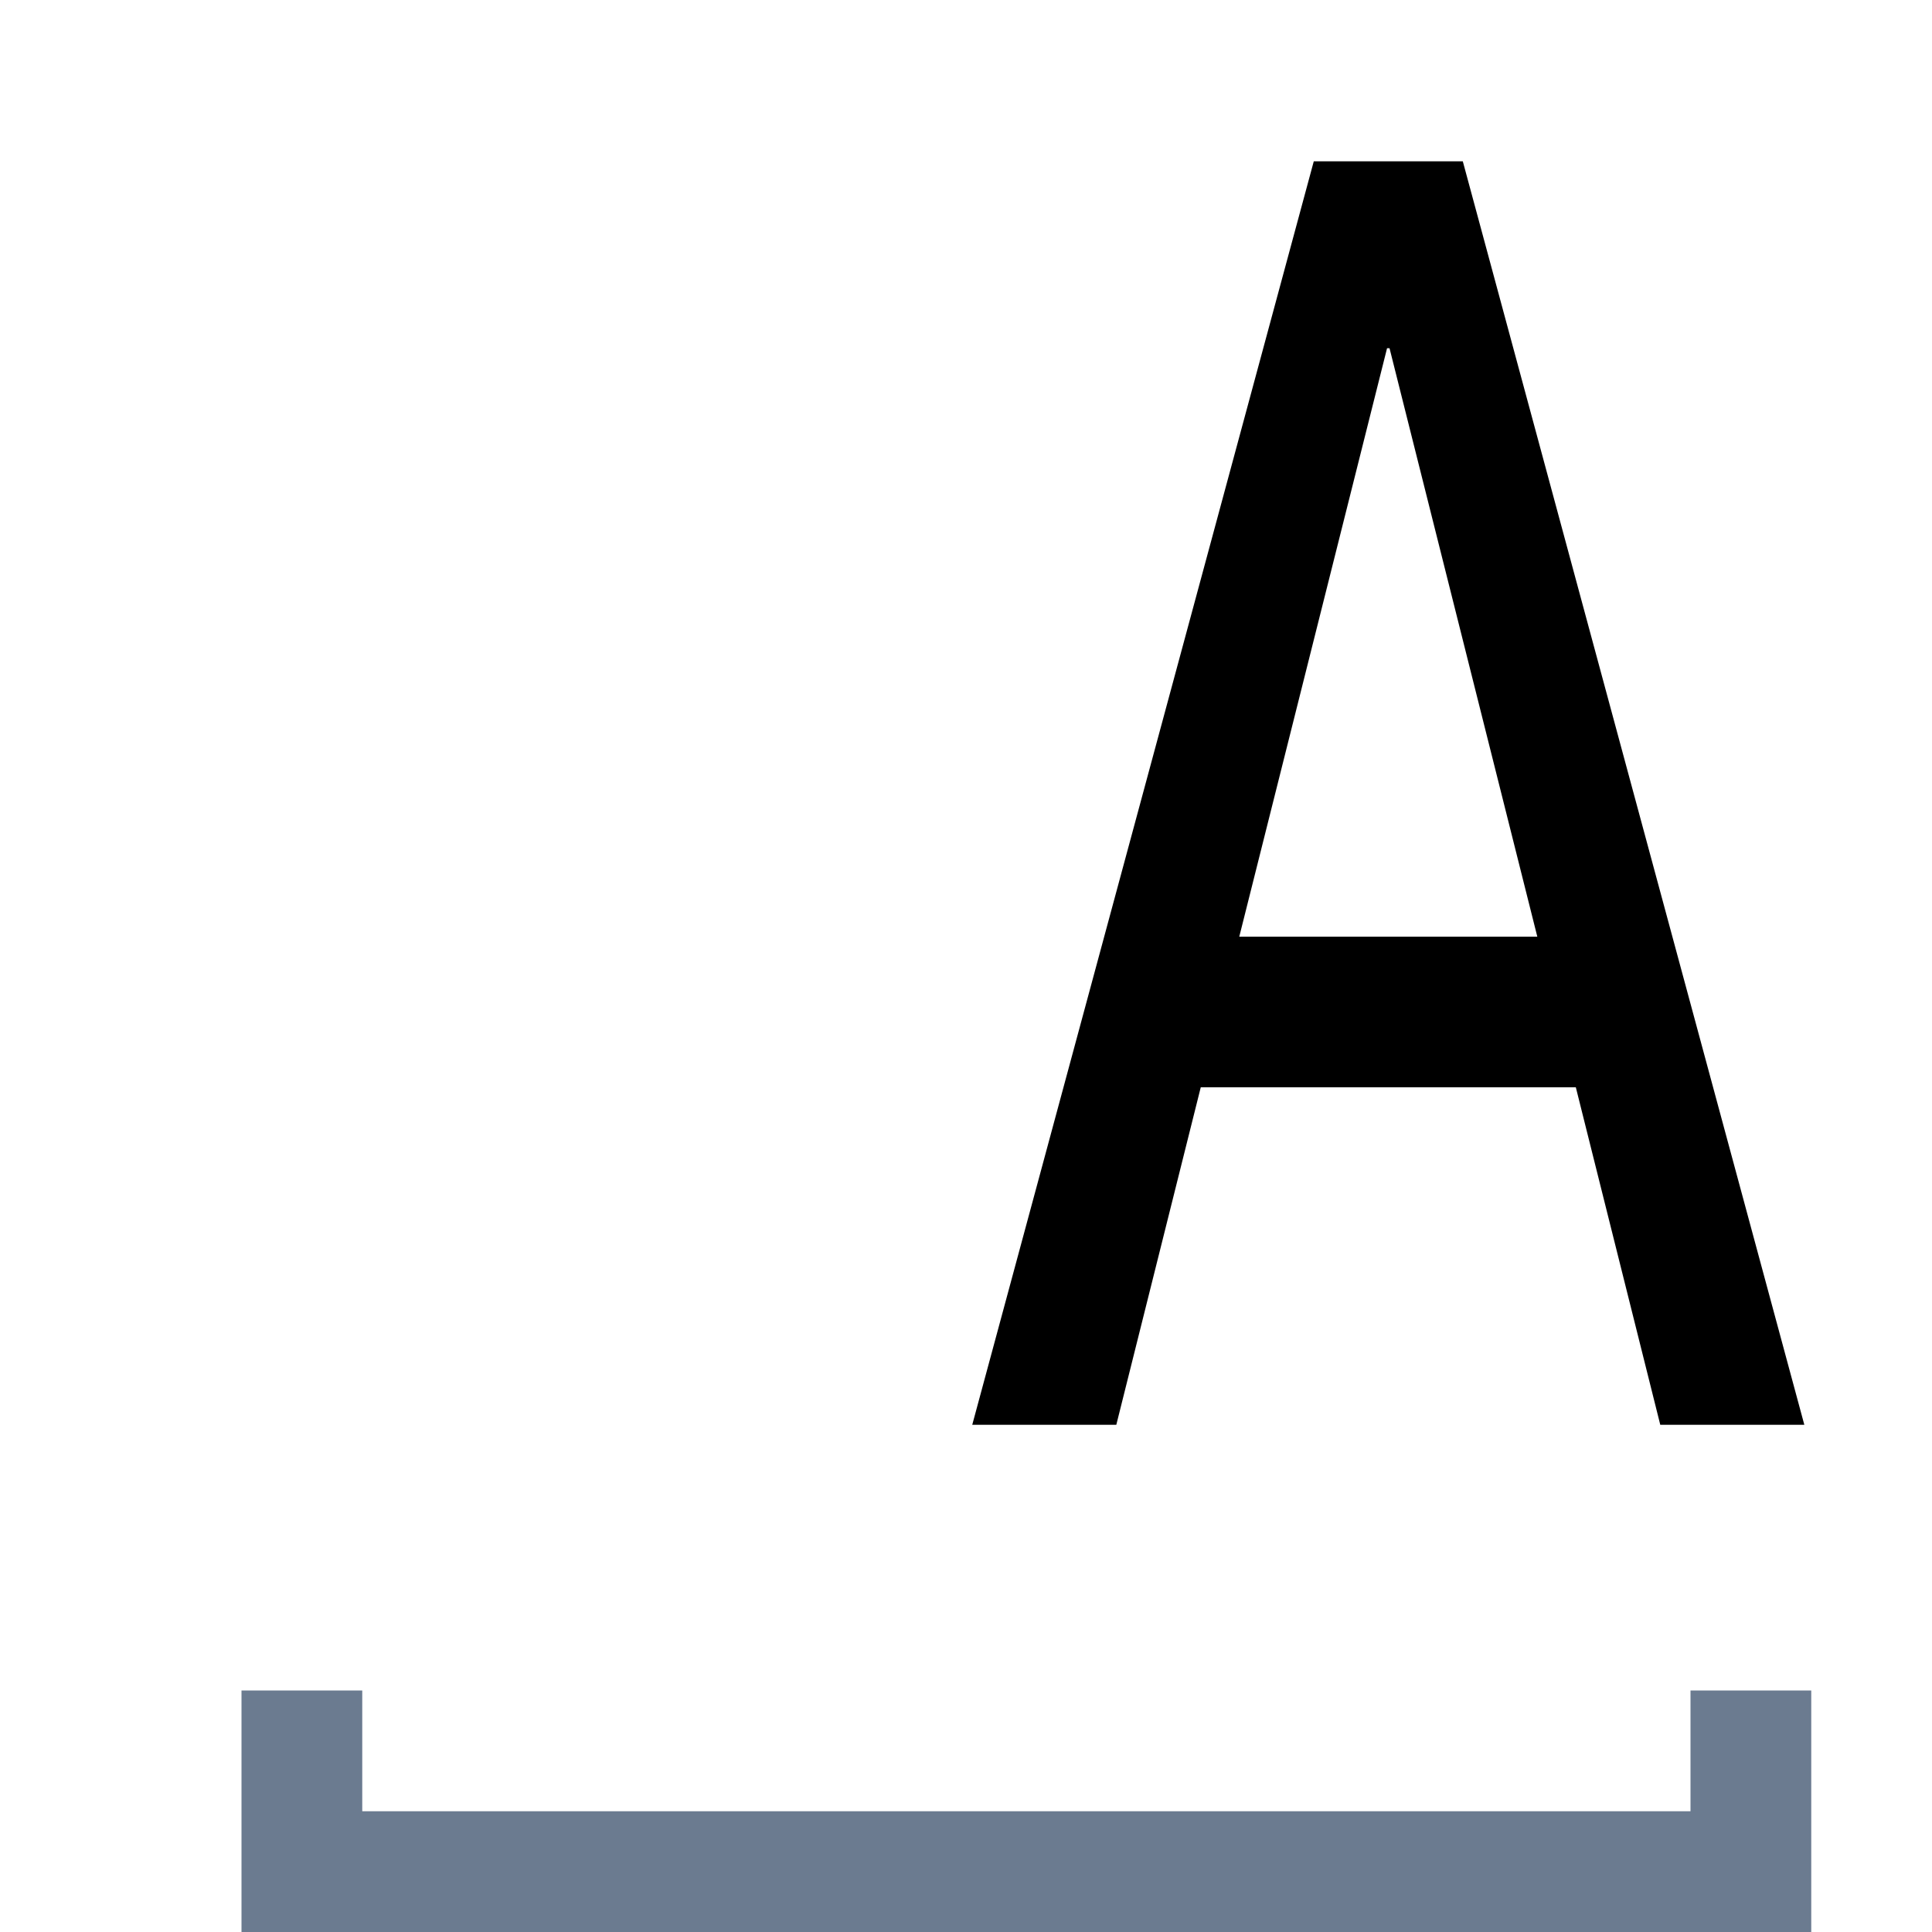 <?xml version="1.0" encoding="UTF-8" standalone="no"?>
<!-- Created with Inkscape (http://www.inkscape.org/) -->
<svg
   xmlns:dc="http://purl.org/dc/elements/1.1/"
   xmlns:cc="http://web.resource.org/cc/"
   xmlns:rdf="http://www.w3.org/1999/02/22-rdf-syntax-ns#"
   xmlns:svg="http://www.w3.org/2000/svg"
   xmlns="http://www.w3.org/2000/svg"
   xmlns:sodipodi="http://inkscape.sourceforge.net/DTD/sodipodi-0.dtd"
   xmlns:inkscape="http://www.inkscape.org/namespaces/inkscape"
   width="48"
   height="48"
   id="svg2"
   sodipodi:version="0.32"
   inkscape:version="0.43"
   version="1.0"
   sodipodi:docbase="/home/yamaken/devel/uim/recovered-fdo/trunk/pixmaps"
   sodipodi:docname="ja_halfwidth_alnum.svg">
  <defs
     id="defs4" />
  <sodipodi:namedview
     id="base"
     pagecolor="#ffffff"
     bordercolor="#666666"
     borderopacity="1.0"
     inkscape:pageopacity="0.0"
     inkscape:pageshadow="2"
     inkscape:zoom="16.958333"
     inkscape:cx="24"
     inkscape:cy="24"
     inkscape:document-units="px"
     inkscape:current-layer="g2241"
     showgrid="true"
     inkscape:grid-points="false"
     gridspacingx="1.5px"
     gridspacingy="1.5px"
     gridempspacing="2"
     inkscape:grid-bbox="false"
     inkscape:window-width="989"
     inkscape:window-height="985"
     inkscape:window-x="199"
     inkscape:window-y="0" />
  <g
     inkscape:label="Layer 1"
     inkscape:groupmode="layer"
     id="layer1">
    <g
       id="g2241">
      <path
         id="path1307"
         d="M 7.5,43.5 L 7.5,46.5 L 43.5,46.5 L 43.5,43.5"
         style="opacity:0.7;fill:none;fill-opacity:0.75;fill-rule:evenodd;stroke:#2d4461;stroke-width:3;stroke-linecap:square;stroke-linejoin:miter;stroke-miterlimit:4;stroke-dasharray:none;stroke-opacity:1" />
      <path
         id="path1308"
         d="M 25.5,43.5 L 25.5,43.5"
         style="opacity:0.7;fill:none;fill-opacity:0.75;fill-rule:evenodd;stroke:#2d4461;stroke-width:3;stroke-linecap:square;stroke-linejoin:miter;stroke-miterlimit:4;stroke-dasharray:none;stroke-opacity:1" />
      <g
         id="g1880"
         transform="matrix(3.085434e-2,0,0,-4.3e-2,23.415,36.172)">
        <path
           id="path1882"
           d="M 24,18 L 299,748 L 419,748 L 694,18 L 578,18 L 510,213 L 208,213 L 140,18 L 24,18 z M 239,300 L 479,300 L 360,640 L 358,640 L 239,300 z "
           style="fill:currentColor" />
      </g>
    </g>
  </g>
</svg>
